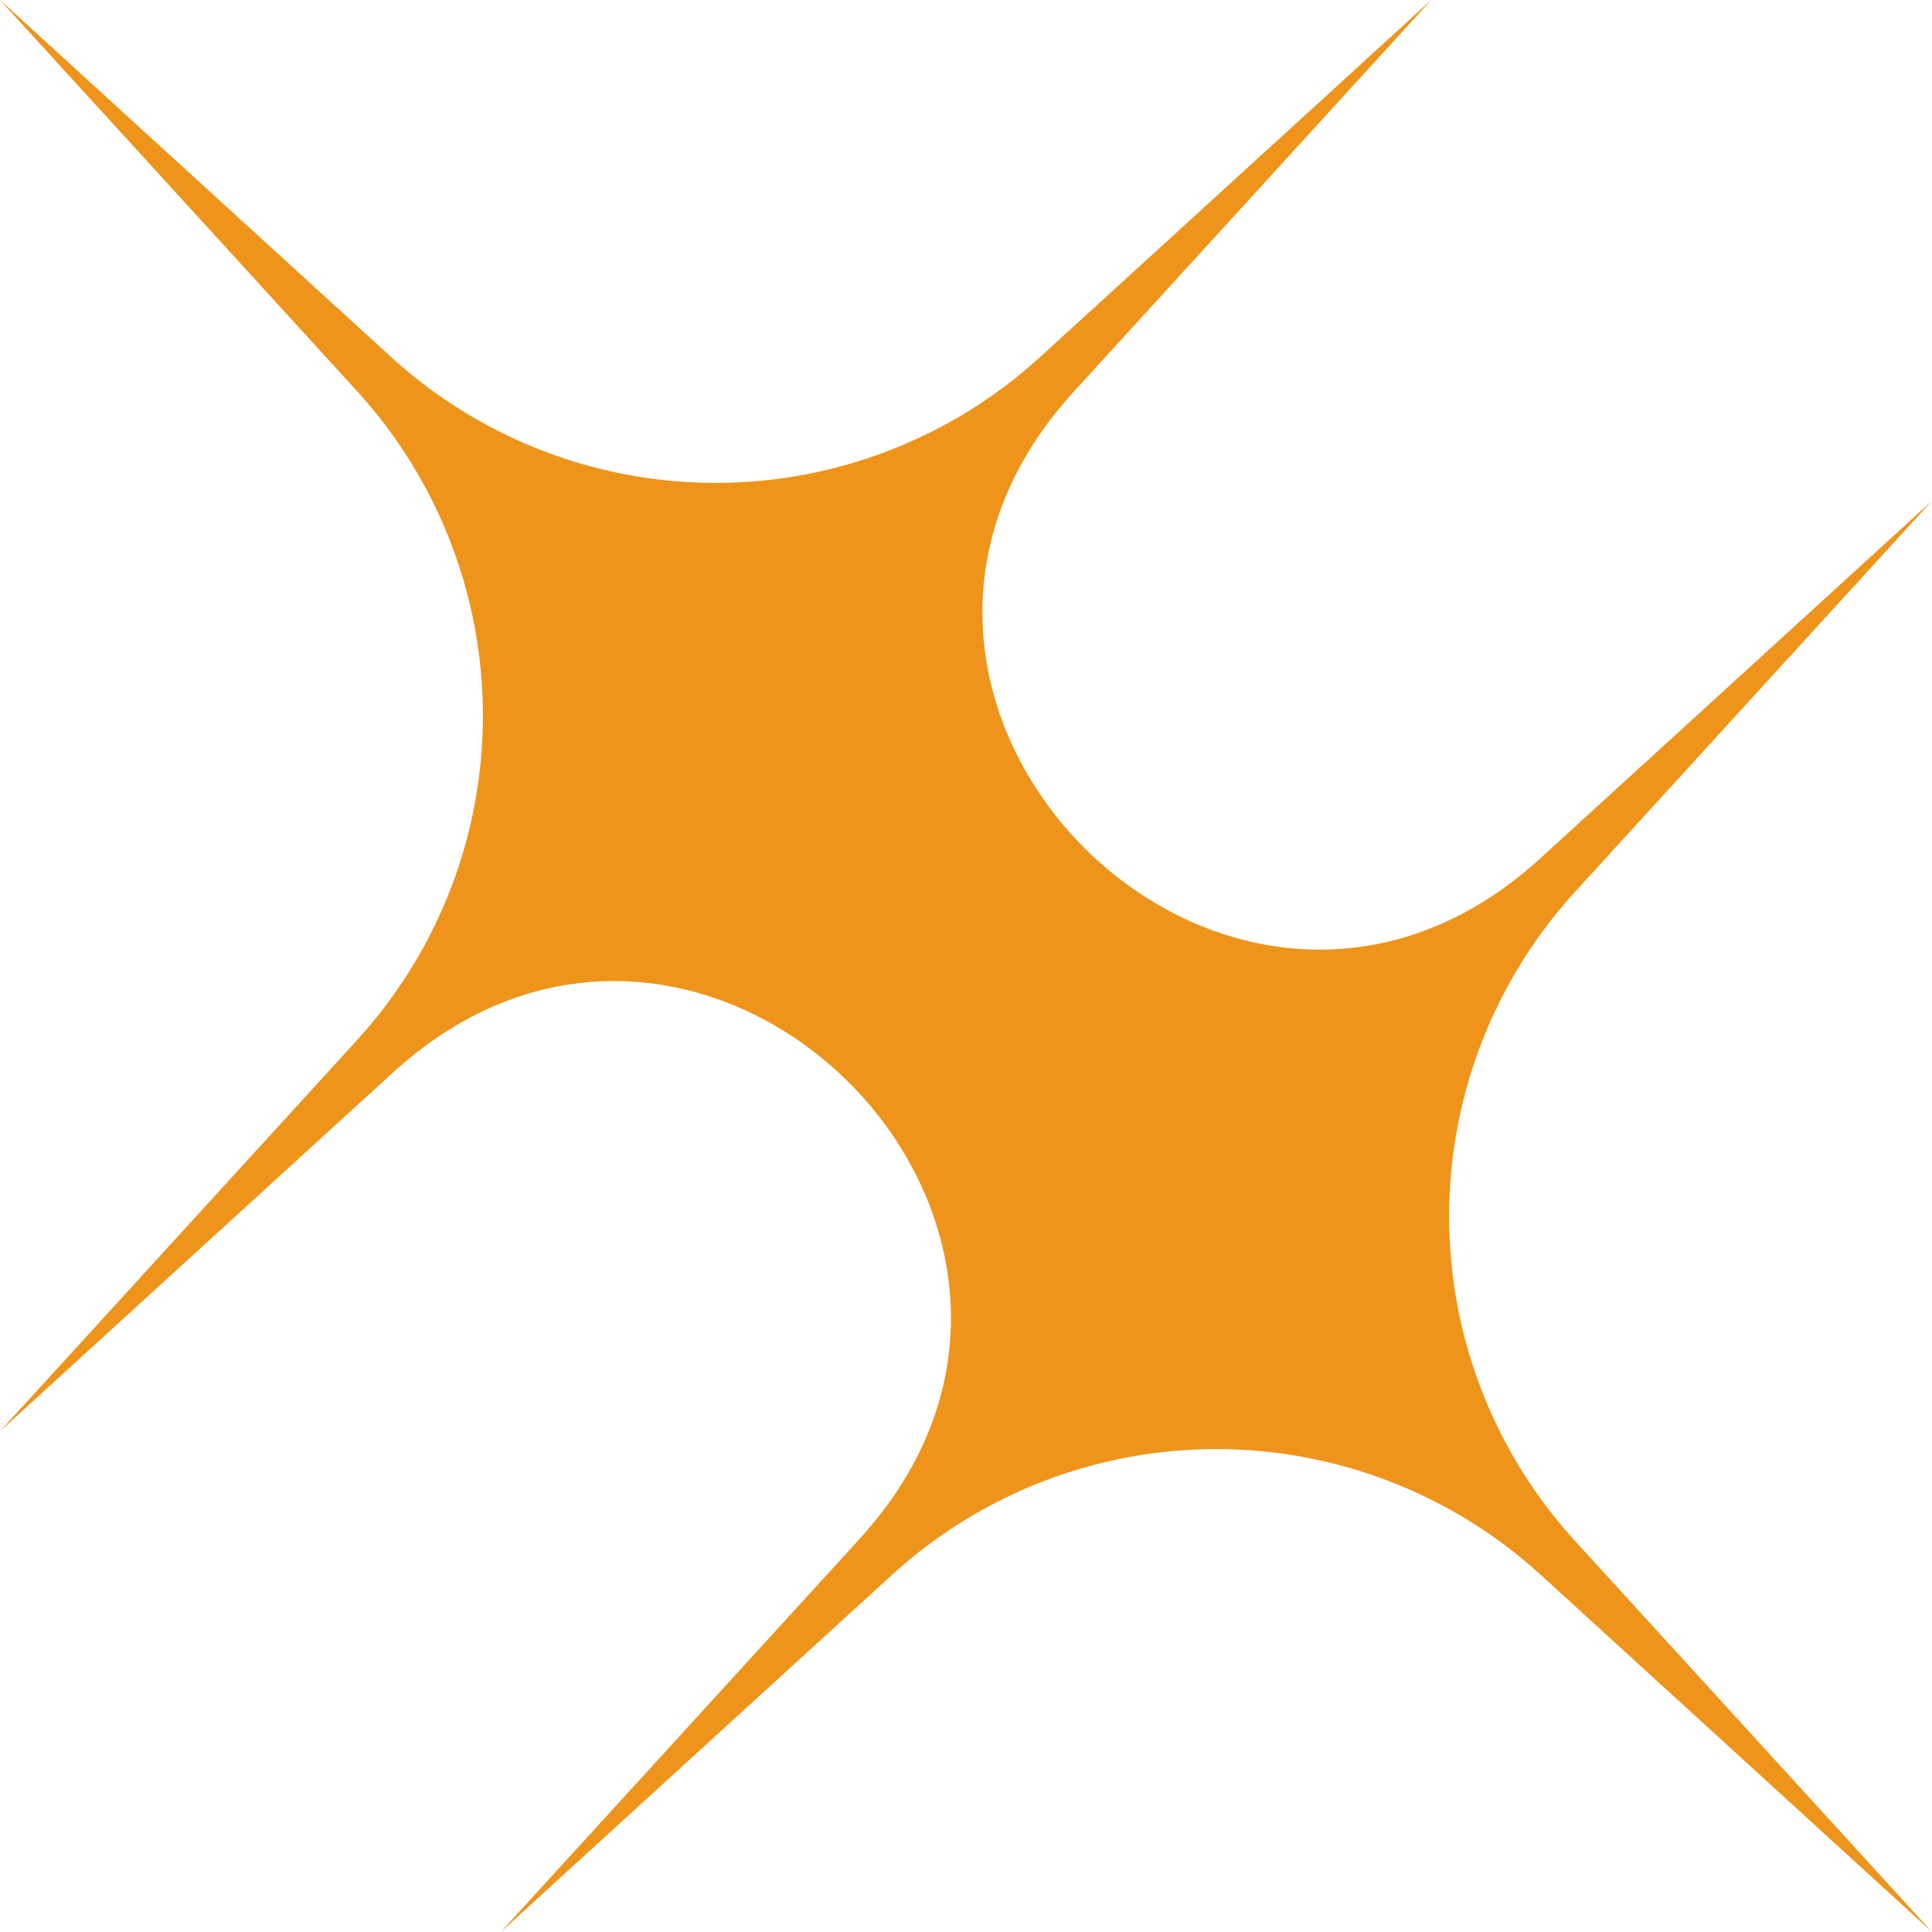 <svg id="Group_495" data-name="Group 495" xmlns="http://www.w3.org/2000/svg" xmlns:xlink="http://www.w3.org/1999/xlink" width="188.94" height="188.94" viewBox="0 0 188.94 188.94">
  <defs>
    <clipPath id="clip-path">
      <rect id="Rectangle_88" data-name="Rectangle 88" width="188.94" height="188.94" fill="#ee941a"/>
    </clipPath>
  </defs>
  <g id="Group_499" data-name="Group 499" clip-path="url(#clip-path)">
    <path id="Path_274" data-name="Path 274" d="M154.017,87.231,188.94,48.973,150.681,83.9q-.221.2-.444.4c-30.2,26.885-72.479-15.391-45.592-45.594q.2-.223.4-.444L139.967,0,101.709,34.923a47.057,47.057,0,0,1-63.45,0L0,0,34.923,38.259a47.058,47.058,0,0,1,0,63.45L0,139.968l38.258-34.923q.7-.642,1.424-1.249c29.866-25.162,70.624,15.6,45.462,45.462q-.608.721-1.249,1.424L48.972,188.94l38.258-34.923a47.058,47.058,0,0,1,63.45,0L188.94,188.94l-34.922-38.258a47.058,47.058,0,0,1,0-63.45" fill="#ee941a"/>
  </g>
</svg>
